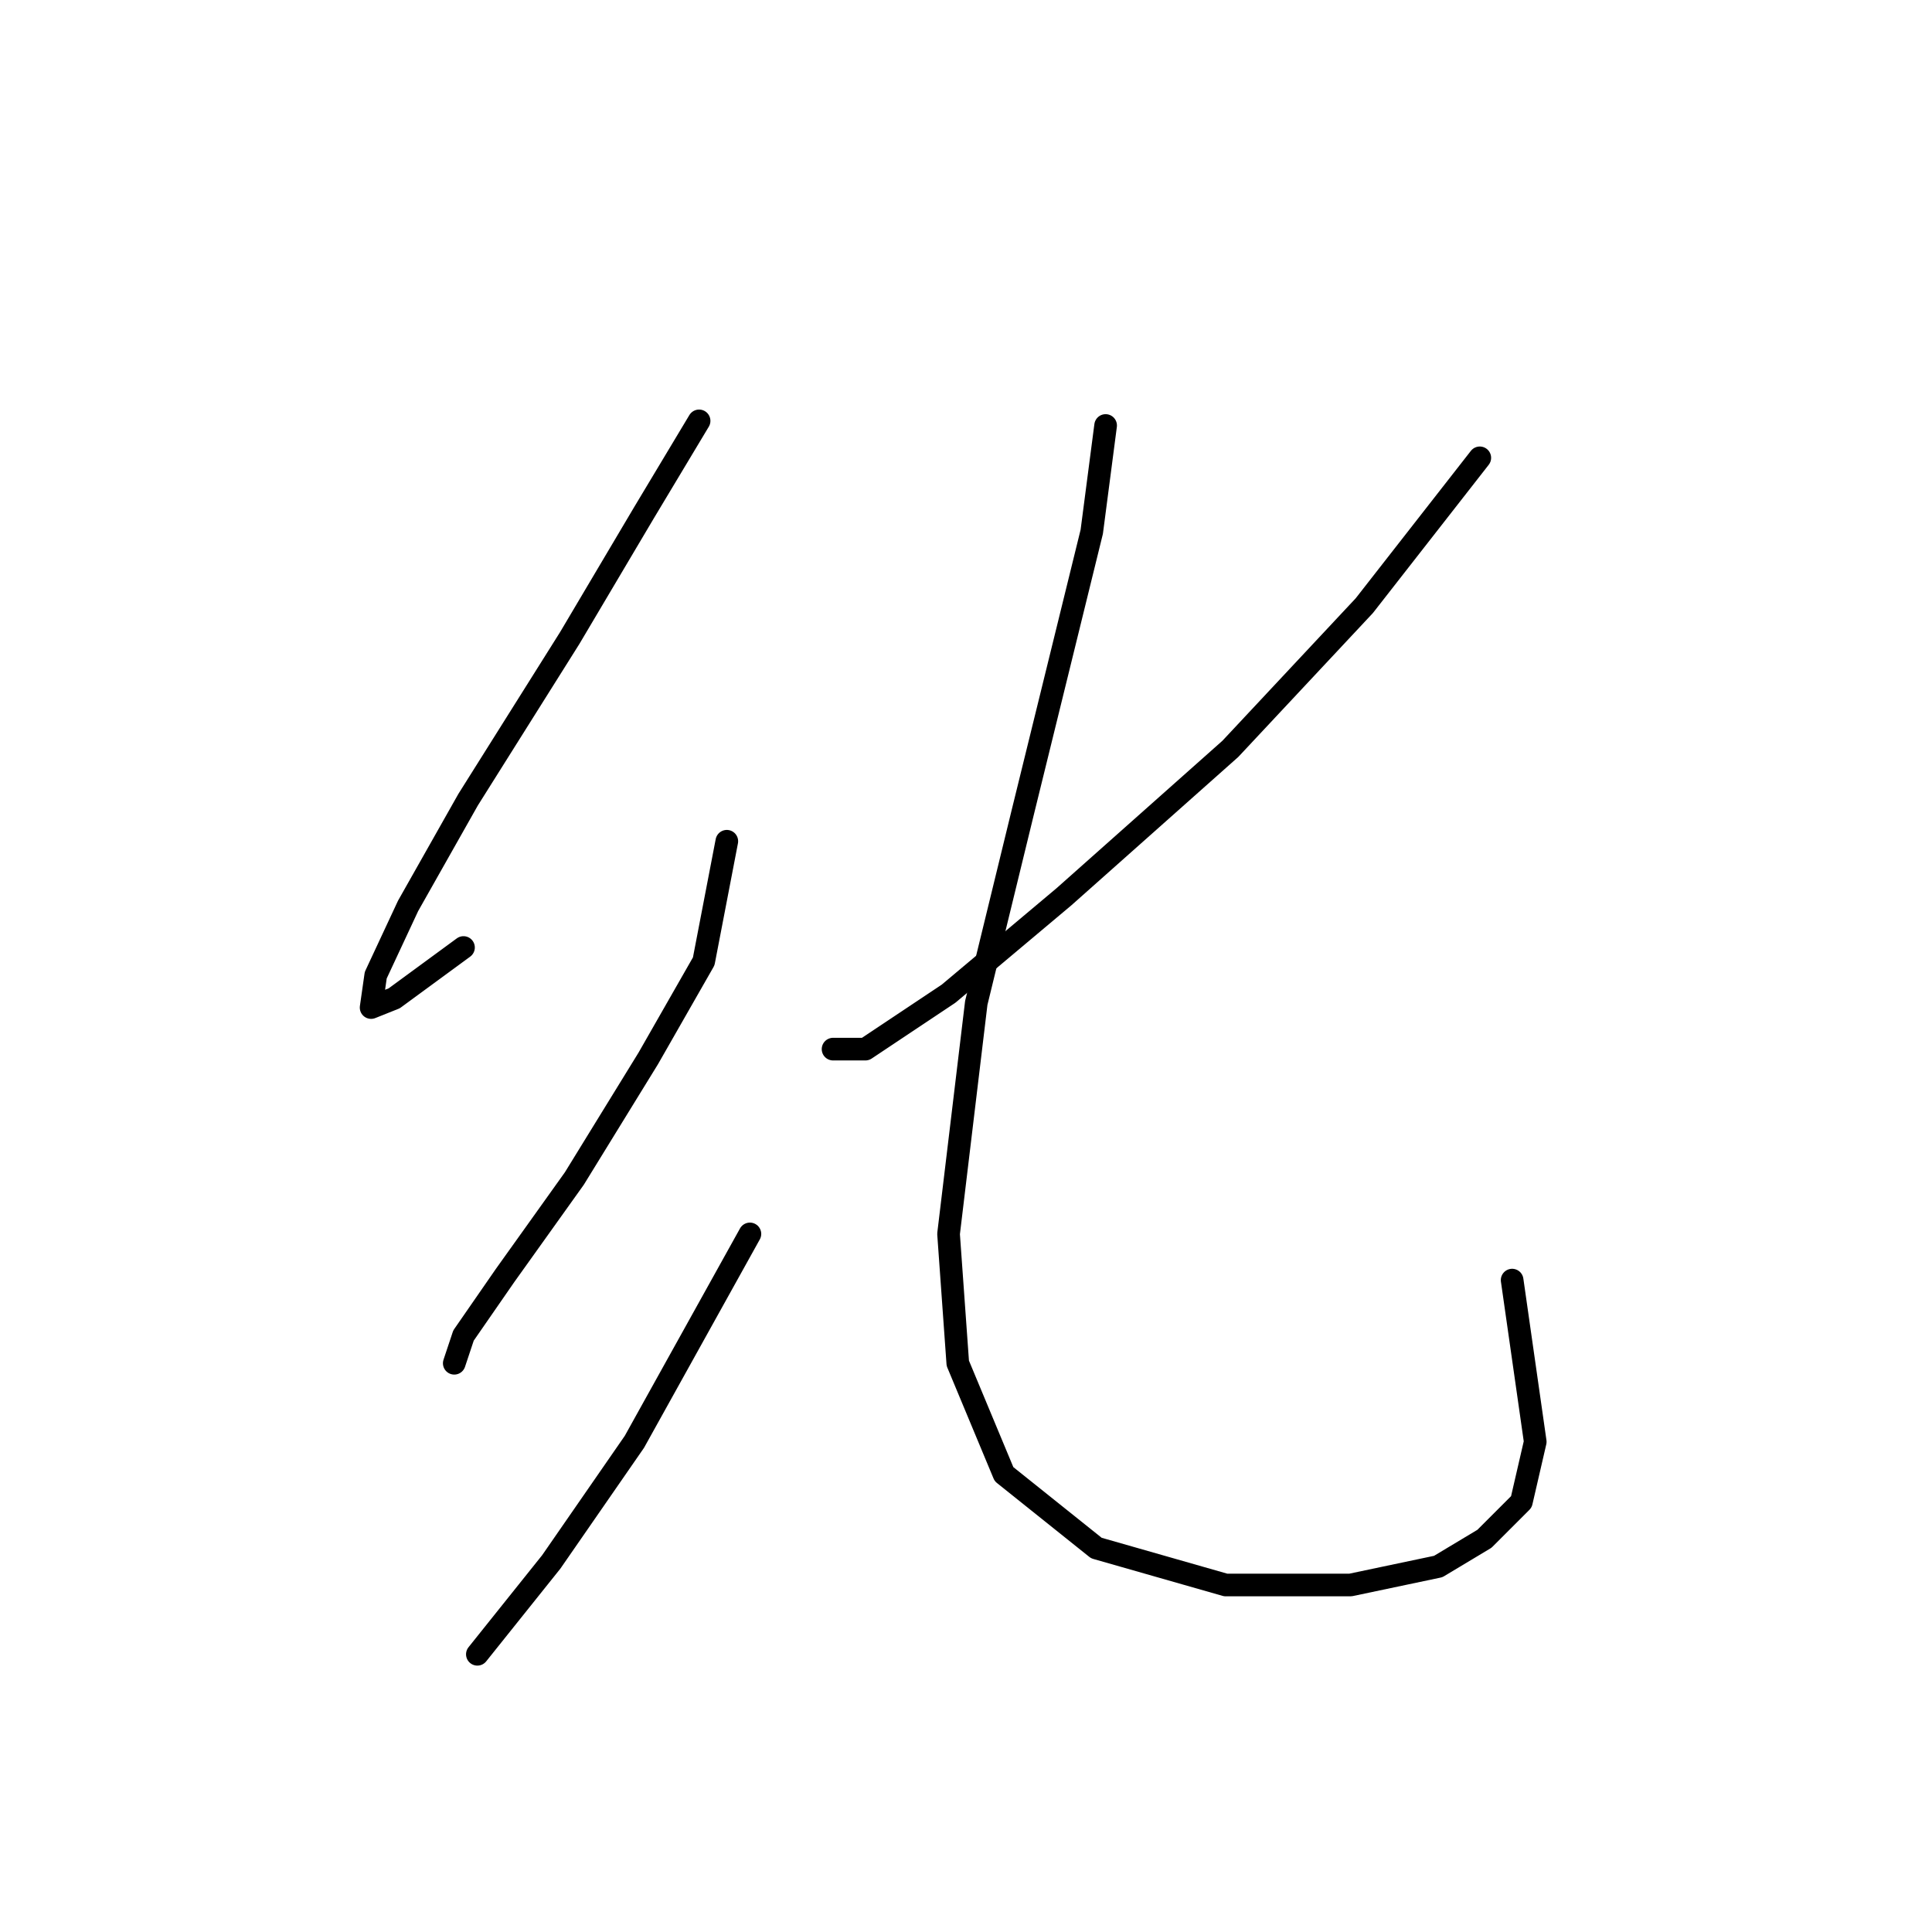 <?xml version="1.0" standalone="no"?>
    <svg width="256" height="256" xmlns="http://www.w3.org/2000/svg" version="1.1">
    <polyline stroke="black" stroke-width="3" stroke-linecap="round" fill="transparent" stroke-linejoin="round" points="92.634 55.768 85.289 68.01 75.495 84.537 62.028 105.961 54.071 120.04 49.786 129.222 49.174 133.506 52.235 132.282 61.416 125.549 61.416 125.549 " />
        <polyline stroke="black" stroke-width="3" stroke-linecap="round" fill="transparent" stroke-linejoin="round" points="96.307 111.47 93.246 127.385 85.901 140.24 76.107 156.155 66.925 169.009 61.416 176.966 60.192 180.639 60.192 180.639 " />
        <polyline stroke="black" stroke-width="3" stroke-linecap="round" fill="transparent" stroke-linejoin="round" points="99.367 163.5 93.246 174.518 84.064 191.045 73.046 206.96 63.253 219.202 63.253 219.202 " />
        <polyline stroke="black" stroke-width="3" stroke-linecap="round" fill="transparent" stroke-linejoin="round" points="196.081 60.665 180.778 80.253 163.027 99.228 140.991 118.816 125.688 131.67 114.67 139.015 110.385 139.015 110.385 139.015 " />
        <polyline stroke="black" stroke-width="3" stroke-linecap="round" fill="transparent" stroke-linejoin="round" points="146.5 56.38 144.664 70.459 135.482 107.798 129.361 132.894 125.688 163.5 126.912 180.639 133.034 195.33 145.276 205.124 162.415 210.021 178.942 210.021 190.572 207.572 196.693 203.899 201.59 199.003 203.427 191.045 200.366 169.621 200.366 169.621 " />
        </svg>